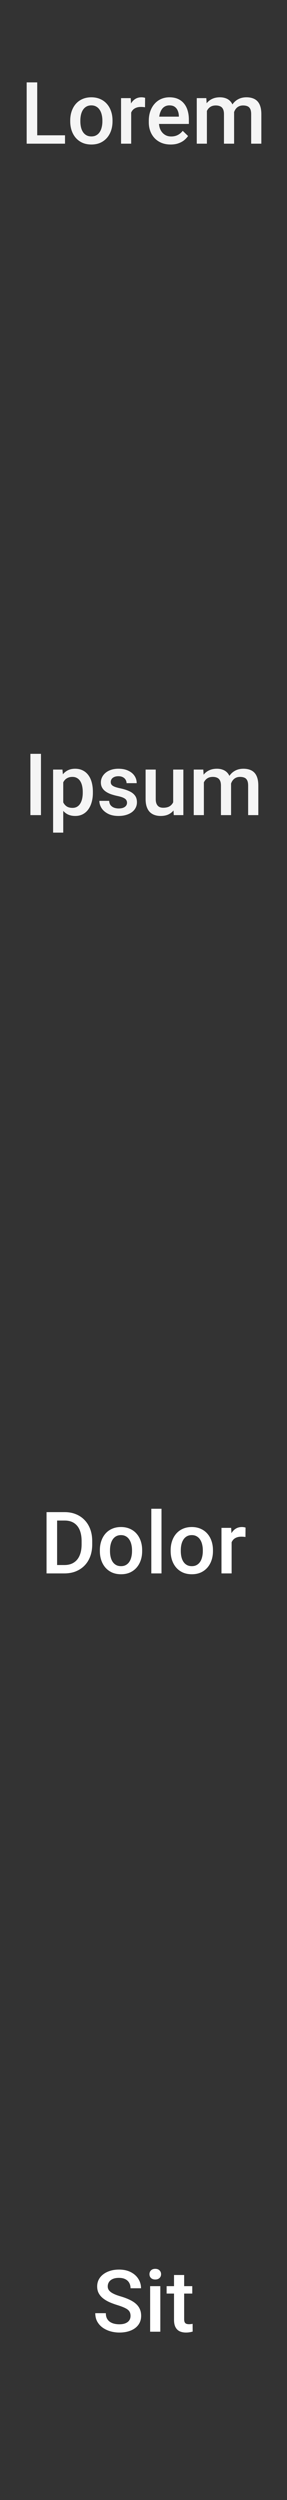 <svg width="40" height="348" viewBox="0 0 40 348" fill="none" xmlns="http://www.w3.org/2000/svg">
<rect x="0" y="0" width="40" height="348" fill="#333333" stroke="none"/>
<path d="M18.195 322.376C18.195 322.2 18.168 322.044 18.113 321.907C18.062 321.771 17.971 321.646 17.838 321.532C17.705 321.419 17.518 321.31 17.275 321.204C17.037 321.095 16.732 320.984 16.361 320.87C15.955 320.745 15.58 320.607 15.236 320.454C14.896 320.298 14.6 320.118 14.346 319.915C14.092 319.708 13.895 319.472 13.754 319.206C13.613 318.937 13.543 318.626 13.543 318.275C13.543 317.927 13.615 317.611 13.76 317.325C13.908 317.04 14.117 316.794 14.387 316.587C14.66 316.376 14.982 316.214 15.354 316.101C15.725 315.984 16.135 315.925 16.584 315.925C17.217 315.925 17.762 316.042 18.219 316.277C18.68 316.511 19.033 316.825 19.279 317.22C19.529 317.615 19.654 318.05 19.654 318.527H18.195C18.195 318.245 18.135 317.997 18.014 317.782C17.896 317.564 17.717 317.392 17.475 317.267C17.236 317.142 16.934 317.079 16.566 317.079C16.219 317.079 15.93 317.132 15.699 317.238C15.469 317.343 15.297 317.486 15.184 317.665C15.07 317.845 15.014 318.048 15.014 318.275C15.014 318.435 15.051 318.581 15.125 318.714C15.199 318.843 15.312 318.964 15.465 319.077C15.617 319.187 15.809 319.29 16.039 319.388C16.27 319.486 16.541 319.579 16.854 319.669C17.326 319.81 17.738 319.966 18.09 320.138C18.441 320.306 18.734 320.497 18.969 320.712C19.203 320.927 19.379 321.171 19.496 321.445C19.613 321.714 19.672 322.021 19.672 322.365C19.672 322.724 19.6 323.048 19.455 323.337C19.311 323.622 19.104 323.866 18.834 324.07C18.568 324.269 18.248 324.423 17.873 324.532C17.502 324.638 17.088 324.691 16.631 324.691C16.221 324.691 15.816 324.636 15.418 324.527C15.023 324.417 14.664 324.251 14.34 324.029C14.016 323.802 13.758 323.521 13.566 323.185C13.375 322.845 13.279 322.448 13.279 321.995H14.75C14.75 322.273 14.797 322.509 14.891 322.704C14.988 322.9 15.123 323.06 15.295 323.185C15.467 323.306 15.666 323.396 15.893 323.454C16.123 323.513 16.369 323.542 16.631 323.542C16.975 323.542 17.262 323.493 17.492 323.396C17.727 323.298 17.902 323.161 18.02 322.986C18.137 322.81 18.195 322.607 18.195 322.376ZM22.344 318.234V324.573H20.926V318.234H22.344ZM20.832 316.57C20.832 316.355 20.902 316.177 21.043 316.036C21.188 315.892 21.387 315.82 21.641 315.82C21.891 315.82 22.088 315.892 22.232 316.036C22.377 316.177 22.449 316.355 22.449 316.57C22.449 316.781 22.377 316.956 22.232 317.097C22.088 317.238 21.891 317.308 21.641 317.308C21.387 317.308 21.188 317.238 21.043 317.097C20.902 316.956 20.832 316.781 20.832 316.57ZM26.797 318.234V319.265H23.223V318.234H26.797ZM24.254 316.681H25.666V322.822C25.666 323.017 25.693 323.167 25.748 323.273C25.807 323.374 25.887 323.443 25.988 323.478C26.09 323.513 26.209 323.531 26.346 323.531C26.443 323.531 26.537 323.525 26.627 323.513C26.717 323.501 26.789 323.49 26.844 323.478L26.85 324.556C26.732 324.591 26.596 324.622 26.439 324.65C26.287 324.677 26.111 324.691 25.912 324.691C25.588 324.691 25.301 324.634 25.051 324.521C24.801 324.404 24.605 324.214 24.465 323.952C24.324 323.691 24.254 323.343 24.254 322.909V316.681Z" fill="white"/>
<path d="M8.967 219.019H7.145L7.156 217.853H8.967C9.494 217.853 9.936 217.738 10.291 217.507C10.65 217.277 10.92 216.947 11.1 216.517C11.283 216.087 11.375 215.576 11.375 214.982V214.519C11.375 214.058 11.322 213.65 11.217 213.294C11.115 212.939 10.963 212.64 10.76 212.398C10.56 212.156 10.315 211.972 10.021 211.847C9.732 211.722 9.398 211.66 9.02 211.66H7.109V210.488H9.02C9.586 210.488 10.104 210.583 10.572 210.775C11.041 210.962 11.445 211.234 11.785 211.589C12.129 211.945 12.393 212.37 12.576 212.867C12.76 213.363 12.852 213.917 12.852 214.531V214.982C12.852 215.595 12.76 216.15 12.576 216.646C12.393 217.142 12.129 217.568 11.785 217.923C11.441 218.275 11.031 218.546 10.555 218.738C10.082 218.925 9.553 219.019 8.967 219.019ZM7.959 210.488V219.019H6.488V210.488H7.959ZM13.918 215.919V215.785C13.918 215.328 13.984 214.904 14.117 214.513C14.25 214.119 14.441 213.777 14.691 213.488C14.945 213.195 15.254 212.968 15.617 212.808C15.984 212.644 16.398 212.562 16.859 212.562C17.324 212.562 17.738 212.644 18.102 212.808C18.469 212.968 18.779 213.195 19.033 213.488C19.287 213.777 19.48 214.119 19.613 214.513C19.746 214.904 19.812 215.328 19.812 215.785V215.919C19.812 216.376 19.746 216.8 19.613 217.191C19.48 217.581 19.287 217.923 19.033 218.216C18.779 218.505 18.471 218.732 18.107 218.896C17.744 219.056 17.332 219.136 16.871 219.136C16.406 219.136 15.99 219.056 15.623 218.896C15.26 218.732 14.951 218.505 14.697 218.216C14.443 217.923 14.25 217.581 14.117 217.191C13.984 216.8 13.918 216.376 13.918 215.919ZM15.33 215.785V215.919C15.33 216.204 15.359 216.474 15.418 216.728C15.477 216.982 15.568 217.204 15.693 217.396C15.818 217.587 15.979 217.738 16.174 217.847C16.369 217.956 16.602 218.011 16.871 218.011C17.133 218.011 17.359 217.956 17.551 217.847C17.746 217.738 17.906 217.587 18.031 217.396C18.156 217.204 18.248 216.982 18.307 216.728C18.369 216.474 18.4 216.204 18.4 215.919V215.785C18.4 215.503 18.369 215.238 18.307 214.988C18.248 214.734 18.154 214.509 18.025 214.314C17.9 214.119 17.74 213.966 17.545 213.857C17.354 213.744 17.125 213.687 16.859 213.687C16.594 213.687 16.363 213.744 16.168 213.857C15.977 213.966 15.818 214.119 15.693 214.314C15.568 214.509 15.477 214.734 15.418 214.988C15.359 215.238 15.33 215.503 15.33 215.785ZM22.508 210.019V219.019H21.09V210.019H22.508ZM23.785 215.919V215.785C23.785 215.328 23.852 214.904 23.984 214.513C24.117 214.119 24.309 213.777 24.559 213.488C24.812 213.195 25.121 212.968 25.484 212.808C25.852 212.644 26.266 212.562 26.727 212.562C27.191 212.562 27.605 212.644 27.969 212.808C28.336 212.968 28.646 213.195 28.9 213.488C29.154 213.777 29.348 214.119 29.48 214.513C29.613 214.904 29.68 215.328 29.68 215.785V215.919C29.68 216.376 29.613 216.8 29.48 217.191C29.348 217.581 29.154 217.923 28.9 218.216C28.646 218.505 28.338 218.732 27.975 218.896C27.611 219.056 27.199 219.136 26.738 219.136C26.273 219.136 25.857 219.056 25.49 218.896C25.127 218.732 24.818 218.505 24.564 218.216C24.311 217.923 24.117 217.581 23.984 217.191C23.852 216.8 23.785 216.376 23.785 215.919ZM25.197 215.785V215.919C25.197 216.204 25.227 216.474 25.285 216.728C25.344 216.982 25.436 217.204 25.561 217.396C25.686 217.587 25.846 217.738 26.041 217.847C26.236 217.956 26.469 218.011 26.738 218.011C27 218.011 27.227 217.956 27.418 217.847C27.613 217.738 27.773 217.587 27.898 217.396C28.023 217.204 28.115 216.982 28.174 216.728C28.236 216.474 28.268 216.204 28.268 215.919V215.785C28.268 215.503 28.236 215.238 28.174 214.988C28.115 214.734 28.021 214.509 27.893 214.314C27.768 214.119 27.607 213.966 27.412 213.857C27.221 213.744 26.992 213.687 26.727 213.687C26.461 213.687 26.23 213.744 26.035 213.857C25.844 213.966 25.686 214.119 25.561 214.314C25.436 214.509 25.344 214.734 25.285 214.988C25.227 215.238 25.197 215.503 25.197 215.785ZM32.281 213.886V219.019H30.869V212.679H32.217L32.281 213.886ZM34.221 212.638L34.209 213.951C34.123 213.935 34.029 213.923 33.928 213.915C33.83 213.908 33.732 213.904 33.635 213.904C33.393 213.904 33.18 213.939 32.996 214.009C32.812 214.076 32.658 214.173 32.533 214.302C32.412 214.427 32.318 214.579 32.252 214.759C32.185 214.939 32.147 215.14 32.135 215.363L31.812 215.386C31.812 214.988 31.852 214.619 31.93 214.279C32.008 213.939 32.125 213.64 32.281 213.382C32.441 213.124 32.641 212.923 32.879 212.779C33.121 212.634 33.4 212.562 33.717 212.562C33.803 212.562 33.895 212.57 33.992 212.585C34.094 212.601 34.17 212.619 34.221 212.638Z" fill="white"/>
<path d="M5.709 104.933V113.464H4.238V104.933H5.709ZM8.814 108.343V115.902H7.402V107.125H8.703L8.814 108.343ZM12.945 110.236V110.359C12.945 110.82 12.891 111.248 12.781 111.642C12.676 112.033 12.518 112.375 12.307 112.668C12.1 112.957 11.844 113.181 11.539 113.341C11.234 113.502 10.883 113.582 10.484 113.582C10.09 113.582 9.744 113.509 9.447 113.365C9.154 113.216 8.906 113.007 8.703 112.738C8.5 112.468 8.336 112.152 8.211 111.789C8.09 111.422 8.004 111.019 7.953 110.582V110.107C8.004 109.642 8.09 109.22 8.211 108.841C8.336 108.463 8.5 108.136 8.703 107.863C8.906 107.589 9.154 107.379 9.447 107.23C9.74 107.082 10.082 107.007 10.473 107.007C10.871 107.007 11.225 107.086 11.533 107.242C11.842 107.394 12.102 107.613 12.312 107.898C12.523 108.179 12.682 108.519 12.787 108.918C12.893 109.312 12.945 109.752 12.945 110.236ZM11.533 110.359V110.236C11.533 109.943 11.506 109.672 11.451 109.422C11.396 109.168 11.31 108.945 11.193 108.754C11.076 108.562 10.926 108.414 10.742 108.308C10.562 108.199 10.346 108.144 10.092 108.144C9.842 108.144 9.627 108.187 9.447 108.273C9.268 108.355 9.117 108.47 8.996 108.619C8.875 108.767 8.781 108.941 8.715 109.14C8.648 109.336 8.602 109.548 8.574 109.779V110.916C8.621 111.197 8.701 111.455 8.814 111.689C8.928 111.923 9.088 112.111 9.295 112.252C9.506 112.388 9.775 112.457 10.104 112.457C10.357 112.457 10.574 112.402 10.754 112.293C10.934 112.183 11.08 112.033 11.193 111.841C11.31 111.646 11.396 111.422 11.451 111.168C11.506 110.914 11.533 110.644 11.533 110.359ZM17.703 111.748C17.703 111.607 17.668 111.48 17.598 111.367C17.527 111.25 17.393 111.144 17.193 111.05C16.998 110.957 16.709 110.871 16.326 110.793C15.99 110.718 15.682 110.63 15.4 110.529C15.123 110.423 14.885 110.297 14.685 110.148C14.486 110 14.332 109.824 14.223 109.621C14.113 109.418 14.059 109.183 14.059 108.918C14.059 108.66 14.115 108.416 14.229 108.185C14.342 107.955 14.504 107.752 14.715 107.576C14.926 107.4 15.182 107.261 15.482 107.16C15.787 107.058 16.127 107.007 16.502 107.007C17.033 107.007 17.488 107.097 17.867 107.277C18.25 107.453 18.543 107.693 18.746 107.998C18.949 108.298 19.051 108.638 19.051 109.017H17.639C17.639 108.849 17.596 108.693 17.51 108.548C17.428 108.4 17.303 108.281 17.135 108.191C16.967 108.097 16.756 108.05 16.502 108.05C16.26 108.05 16.059 108.089 15.898 108.168C15.742 108.242 15.625 108.339 15.547 108.461C15.473 108.582 15.435 108.714 15.435 108.859C15.435 108.964 15.455 109.06 15.494 109.146C15.537 109.228 15.607 109.304 15.705 109.375C15.803 109.441 15.935 109.504 16.104 109.562C16.275 109.621 16.49 109.677 16.748 109.732C17.232 109.834 17.648 109.964 17.996 110.125C18.348 110.281 18.617 110.484 18.805 110.734C18.992 110.98 19.086 111.293 19.086 111.672C19.086 111.953 19.025 112.211 18.904 112.445C18.787 112.675 18.615 112.877 18.389 113.048C18.162 113.216 17.891 113.347 17.574 113.441C17.262 113.535 16.91 113.582 16.52 113.582C15.945 113.582 15.459 113.48 15.06 113.277C14.662 113.07 14.359 112.806 14.152 112.486C13.949 112.162 13.848 111.826 13.848 111.478H15.213C15.229 111.74 15.301 111.949 15.43 112.105C15.562 112.257 15.727 112.369 15.922 112.439C16.121 112.505 16.326 112.539 16.537 112.539C16.791 112.539 17.004 112.505 17.176 112.439C17.348 112.369 17.479 112.275 17.568 112.158C17.658 112.037 17.703 111.9 17.703 111.748ZM24.137 111.97V107.125H25.555V113.464H24.219L24.137 111.97ZM24.336 110.652L24.811 110.64C24.811 111.066 24.764 111.459 24.67 111.818C24.576 112.173 24.432 112.484 24.236 112.75C24.041 113.011 23.791 113.216 23.486 113.365C23.182 113.509 22.816 113.582 22.391 113.582C22.082 113.582 21.799 113.537 21.541 113.447C21.283 113.357 21.061 113.218 20.873 113.031C20.689 112.843 20.547 112.599 20.445 112.298C20.344 111.998 20.293 111.638 20.293 111.22V107.125H21.705V111.232C21.705 111.463 21.732 111.656 21.787 111.812C21.842 111.964 21.916 112.088 22.01 112.181C22.104 112.275 22.213 112.341 22.338 112.38C22.463 112.42 22.596 112.439 22.736 112.439C23.139 112.439 23.455 112.361 23.686 112.205C23.92 112.045 24.086 111.83 24.184 111.56C24.285 111.291 24.336 110.988 24.336 110.652ZM28.414 108.414V113.464H27.002V107.125H28.332L28.414 108.414ZM28.186 110.06L27.705 110.054C27.705 109.617 27.76 109.213 27.869 108.841C27.979 108.47 28.139 108.148 28.35 107.875C28.561 107.597 28.822 107.384 29.135 107.236C29.451 107.084 29.816 107.007 30.23 107.007C30.52 107.007 30.783 107.05 31.021 107.136C31.264 107.218 31.473 107.349 31.648 107.529C31.828 107.709 31.965 107.939 32.059 108.22C32.156 108.502 32.205 108.841 32.205 109.24V113.464H30.793V109.363C30.793 109.054 30.746 108.812 30.652 108.636C30.562 108.461 30.432 108.336 30.26 108.261C30.092 108.183 29.891 108.144 29.656 108.144C29.391 108.144 29.164 108.195 28.977 108.297C28.793 108.398 28.643 108.537 28.525 108.713C28.408 108.888 28.322 109.091 28.268 109.322C28.213 109.552 28.186 109.798 28.186 110.06ZM32.117 109.685L31.455 109.832C31.455 109.449 31.508 109.088 31.613 108.748C31.723 108.404 31.881 108.103 32.088 107.845C32.299 107.584 32.559 107.379 32.867 107.23C33.176 107.082 33.529 107.007 33.928 107.007C34.252 107.007 34.541 107.052 34.795 107.142C35.053 107.228 35.272 107.365 35.451 107.552C35.631 107.74 35.768 107.984 35.861 108.285C35.955 108.582 36.002 108.941 36.002 109.363V113.464H34.584V109.357C34.584 109.037 34.537 108.789 34.443 108.613C34.353 108.437 34.225 108.316 34.057 108.25C33.889 108.179 33.688 108.144 33.453 108.144C33.234 108.144 33.041 108.185 32.873 108.267C32.709 108.345 32.57 108.457 32.457 108.601C32.344 108.742 32.258 108.904 32.199 109.088C32.145 109.271 32.117 109.47 32.117 109.685Z" fill="#F5F5F5"/>
<path d="M9.061 18.834V20H4.777V18.834H9.061ZM5.188 11.469V20H3.717V11.469H5.188ZM9.787 16.9V16.766C9.787 16.309 9.854 15.885 9.986 15.494C10.119 15.1 10.31 14.758 10.56 14.469C10.815 14.176 11.123 13.949 11.486 13.789C11.854 13.625 12.268 13.543 12.729 13.543C13.193 13.543 13.607 13.625 13.971 13.789C14.338 13.949 14.648 14.176 14.902 14.469C15.156 14.758 15.35 15.1 15.482 15.494C15.615 15.885 15.682 16.309 15.682 16.766V16.9C15.682 17.357 15.615 17.781 15.482 18.172C15.35 18.562 15.156 18.904 14.902 19.197C14.648 19.486 14.34 19.713 13.977 19.877C13.613 20.037 13.201 20.117 12.74 20.117C12.275 20.117 11.859 20.037 11.492 19.877C11.129 19.713 10.82 19.486 10.566 19.197C10.312 18.904 10.119 18.562 9.986 18.172C9.854 17.781 9.787 17.357 9.787 16.9ZM11.199 16.766V16.9C11.199 17.186 11.229 17.455 11.287 17.709C11.346 17.963 11.438 18.186 11.562 18.377C11.688 18.568 11.848 18.719 12.043 18.828C12.238 18.938 12.471 18.992 12.74 18.992C13.002 18.992 13.229 18.938 13.42 18.828C13.615 18.719 13.775 18.568 13.9 18.377C14.025 18.186 14.117 17.963 14.176 17.709C14.238 17.455 14.27 17.186 14.27 16.9V16.766C14.27 16.484 14.238 16.219 14.176 15.969C14.117 15.715 14.023 15.49 13.895 15.295C13.77 15.1 13.609 14.947 13.414 14.838C13.223 14.725 12.994 14.668 12.729 14.668C12.463 14.668 12.232 14.725 12.037 14.838C11.846 14.947 11.688 15.1 11.562 15.295C11.438 15.49 11.346 15.715 11.287 15.969C11.229 16.219 11.199 16.484 11.199 16.766ZM18.283 14.867V20H16.871V13.66H18.219L18.283 14.867ZM20.223 13.619L20.211 14.932C20.125 14.916 20.031 14.904 19.93 14.896C19.832 14.889 19.734 14.885 19.637 14.885C19.395 14.885 19.182 14.92 18.998 14.99C18.814 15.057 18.66 15.154 18.535 15.283C18.414 15.408 18.32 15.56 18.254 15.74C18.188 15.92 18.148 16.121 18.137 16.344L17.814 16.367C17.814 15.969 17.854 15.6 17.932 15.26C18.01 14.92 18.127 14.621 18.283 14.363C18.443 14.105 18.643 13.904 18.881 13.76C19.123 13.615 19.402 13.543 19.719 13.543C19.805 13.543 19.896 13.551 19.994 13.566C20.096 13.582 20.172 13.6 20.223 13.619ZM23.785 20.117C23.316 20.117 22.893 20.041 22.514 19.889C22.139 19.732 21.818 19.516 21.553 19.238C21.291 18.961 21.09 18.635 20.949 18.26C20.809 17.885 20.738 17.48 20.738 17.047V16.812C20.738 16.316 20.811 15.867 20.955 15.465C21.1 15.062 21.301 14.719 21.559 14.434C21.816 14.145 22.121 13.924 22.473 13.771C22.824 13.619 23.205 13.543 23.615 13.543C24.068 13.543 24.465 13.619 24.805 13.771C25.145 13.924 25.426 14.139 25.648 14.416C25.875 14.69 26.043 15.016 26.152 15.395C26.266 15.773 26.322 16.191 26.322 16.648V17.252H21.424V16.238H24.928V16.127C24.92 15.873 24.869 15.635 24.775 15.412C24.686 15.19 24.547 15.01 24.359 14.873C24.172 14.736 23.922 14.668 23.609 14.668C23.375 14.668 23.166 14.719 22.982 14.82C22.803 14.918 22.652 15.06 22.531 15.248C22.41 15.435 22.316 15.662 22.25 15.928C22.188 16.189 22.156 16.484 22.156 16.812V17.047C22.156 17.324 22.193 17.582 22.268 17.82C22.346 18.055 22.459 18.26 22.607 18.436C22.756 18.611 22.936 18.75 23.146 18.852C23.357 18.949 23.598 18.998 23.867 18.998C24.207 18.998 24.51 18.93 24.775 18.793C25.041 18.656 25.271 18.463 25.467 18.213L26.211 18.934C26.074 19.133 25.896 19.324 25.678 19.508C25.459 19.688 25.191 19.834 24.875 19.947C24.562 20.061 24.199 20.117 23.785 20.117ZM28.836 14.949V20H27.424V13.66H28.754L28.836 14.949ZM28.607 16.596L28.127 16.59C28.127 16.152 28.182 15.748 28.291 15.377C28.4 15.006 28.561 14.684 28.771 14.41C28.982 14.133 29.244 13.92 29.557 13.771C29.873 13.619 30.238 13.543 30.652 13.543C30.941 13.543 31.205 13.586 31.443 13.672C31.686 13.754 31.895 13.885 32.07 14.065C32.25 14.244 32.387 14.475 32.48 14.756C32.578 15.037 32.627 15.377 32.627 15.775V20H31.215V15.898C31.215 15.59 31.168 15.348 31.074 15.172C30.984 14.996 30.854 14.871 30.682 14.797C30.514 14.719 30.312 14.68 30.078 14.68C29.812 14.68 29.586 14.73 29.398 14.832C29.215 14.934 29.064 15.072 28.947 15.248C28.83 15.424 28.744 15.627 28.689 15.857C28.635 16.088 28.607 16.334 28.607 16.596ZM32.539 16.221L31.877 16.367C31.877 15.984 31.93 15.623 32.035 15.283C32.145 14.94 32.303 14.639 32.51 14.381C32.721 14.119 32.98 13.914 33.289 13.766C33.598 13.617 33.951 13.543 34.35 13.543C34.674 13.543 34.963 13.588 35.217 13.678C35.475 13.764 35.693 13.9 35.873 14.088C36.053 14.275 36.19 14.52 36.283 14.82C36.377 15.117 36.424 15.477 36.424 15.898V20H35.006V15.893C35.006 15.572 34.959 15.324 34.865 15.148C34.775 14.973 34.647 14.852 34.478 14.785C34.31 14.715 34.109 14.68 33.875 14.68C33.656 14.68 33.463 14.721 33.295 14.803C33.131 14.881 32.992 14.992 32.879 15.137C32.766 15.277 32.68 15.44 32.621 15.623C32.566 15.807 32.539 16.006 32.539 16.221Z" fill="#F5F5F5"/>
</svg>
